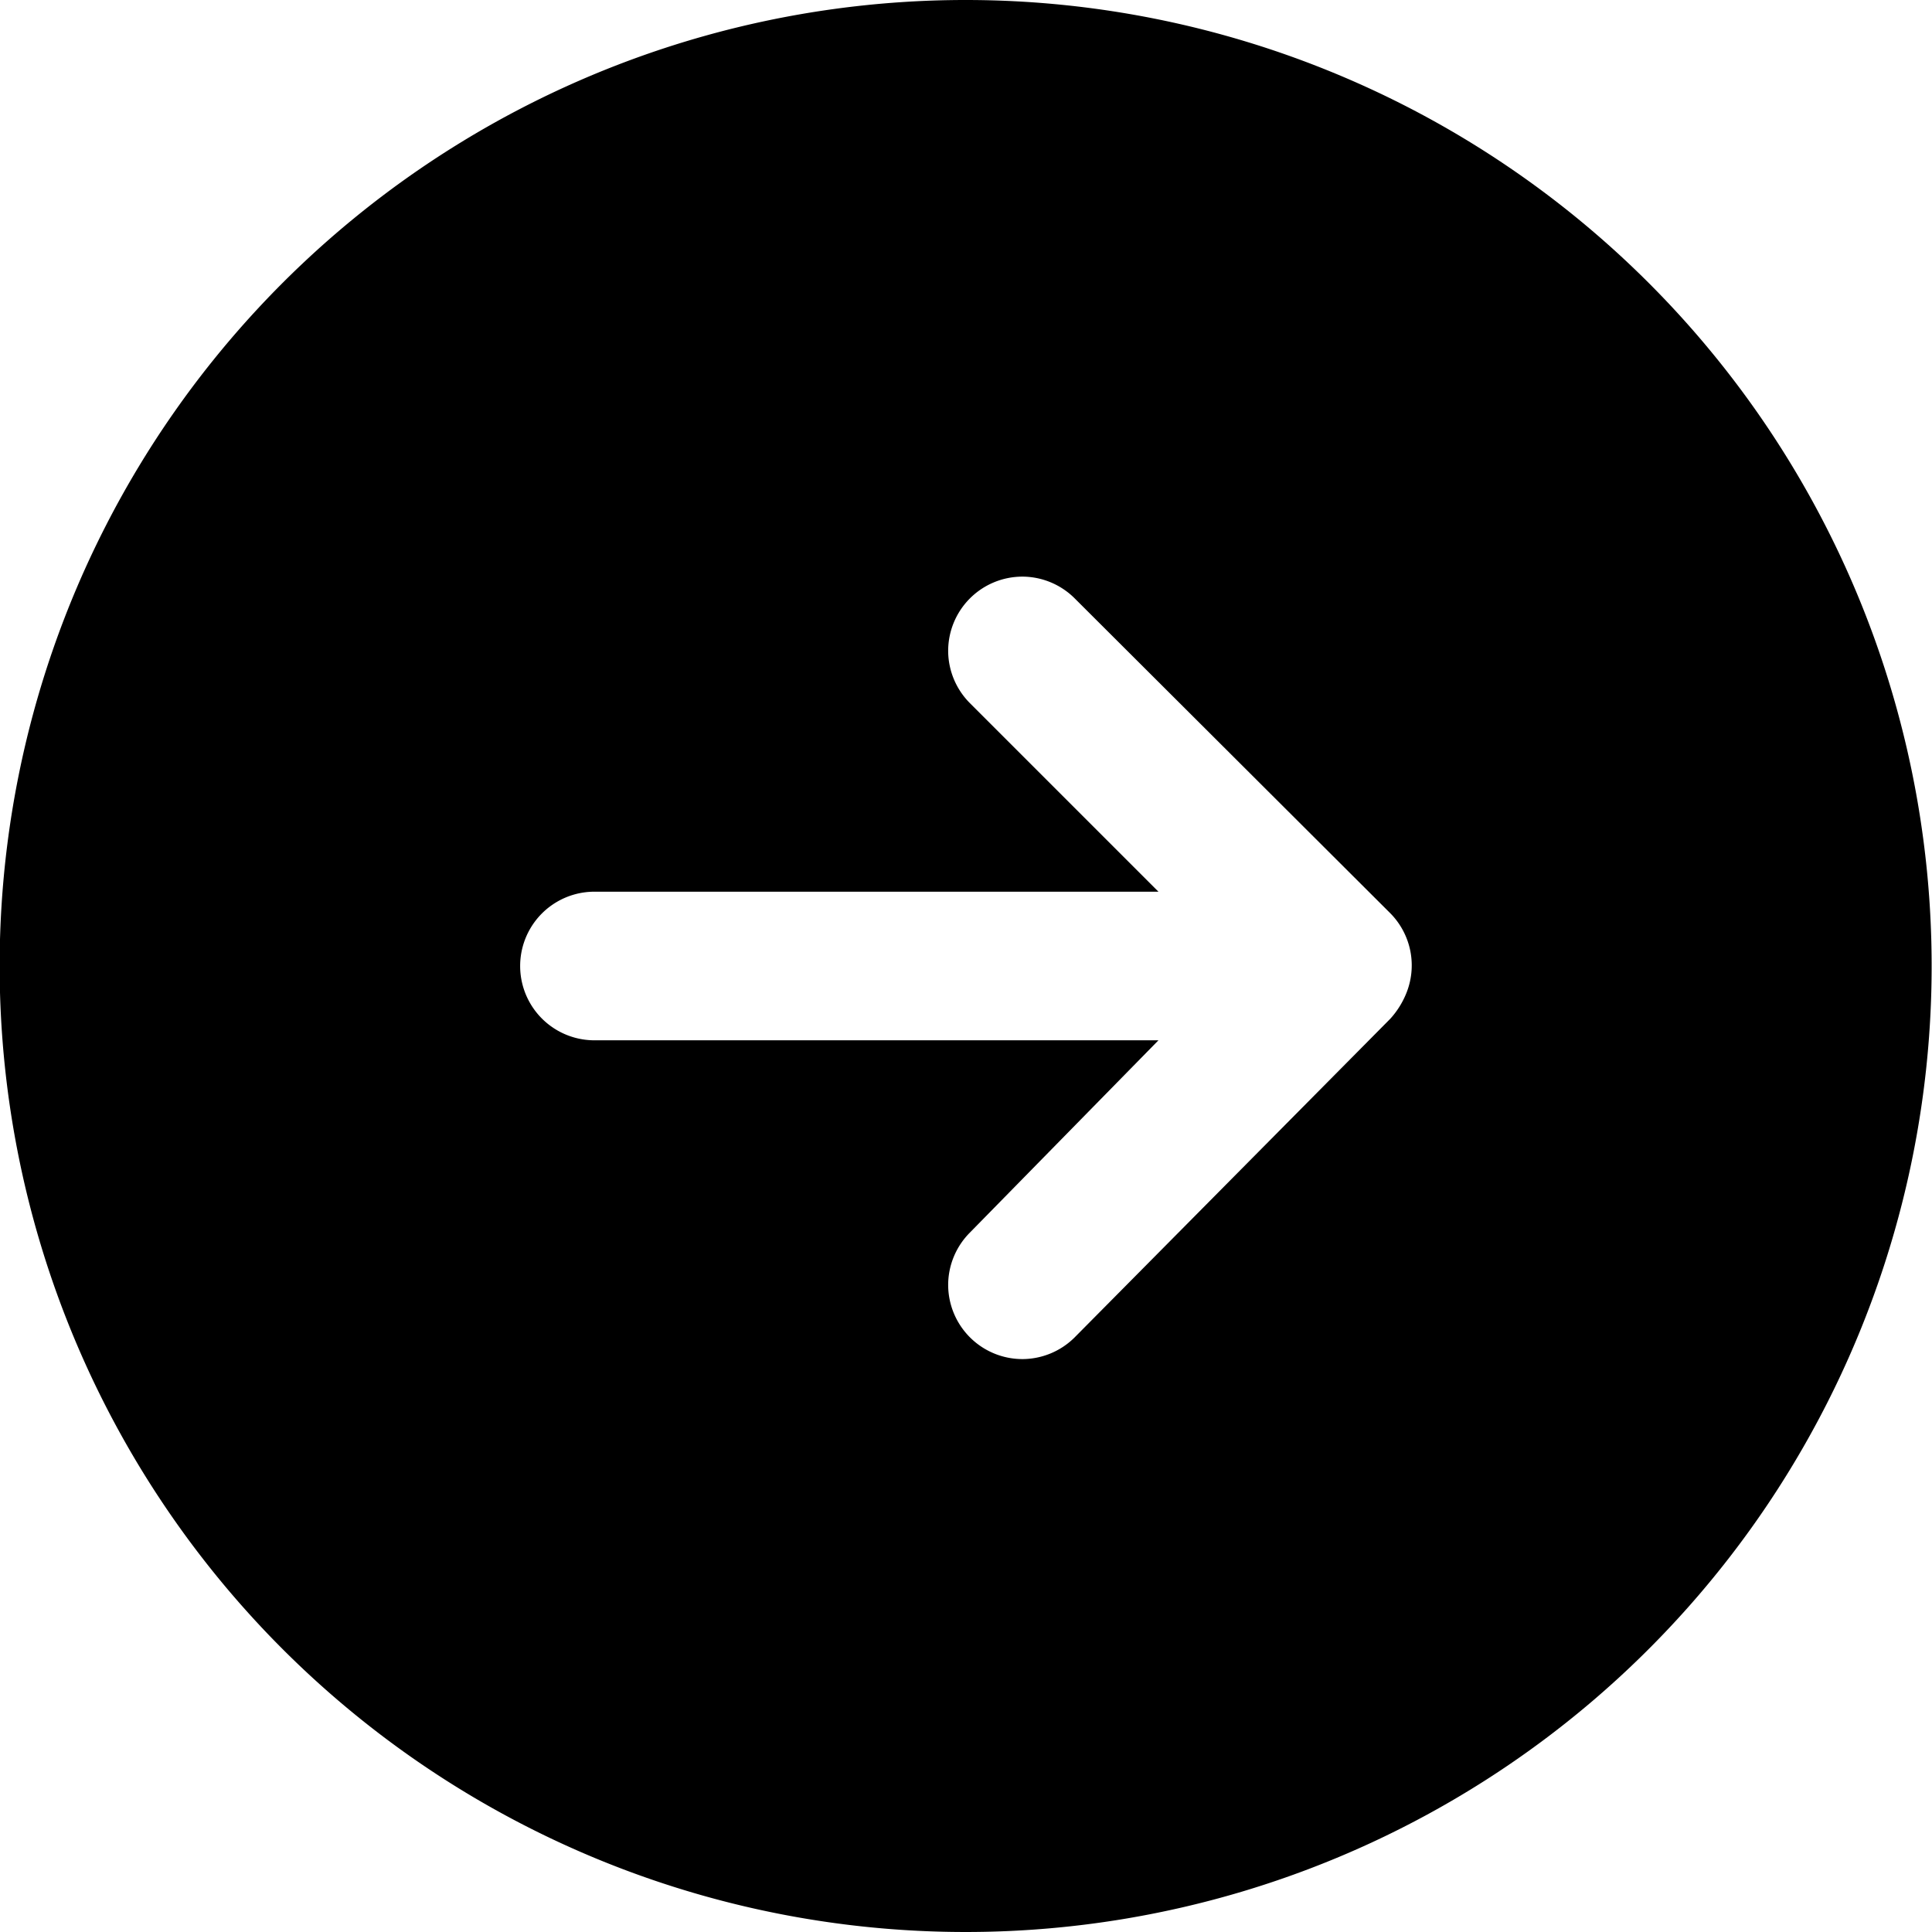 <svg xmlns="http://www.w3.org/2000/svg" width="26" height="26" viewBox="0 0 26 26"><title>arrow-circle-right-fill-icon</title><path d="M16,3a13,13,0,1,0,9.19,3.81A13,13,0,0,0,16,3Zm5.92,13.38a1.15,1.15,0,0,1-.21.33L17.46,21a1,1,0,0,1-.7.29,1,1,0,0,1-1-1,1,1,0,0,1,.29-.7L18.59,17H11a1,1,0,1,1,0-2h7.59l-2.54-2.54a1,1,0,0,1-.29-.7,1,1,0,0,1,1-1,1,1,0,0,1,.7.29l4.25,4.24a1,1,0,0,1,.27.51,1,1,0,0,1-.06.58Z" transform="translate(-3 -3)"/></svg>